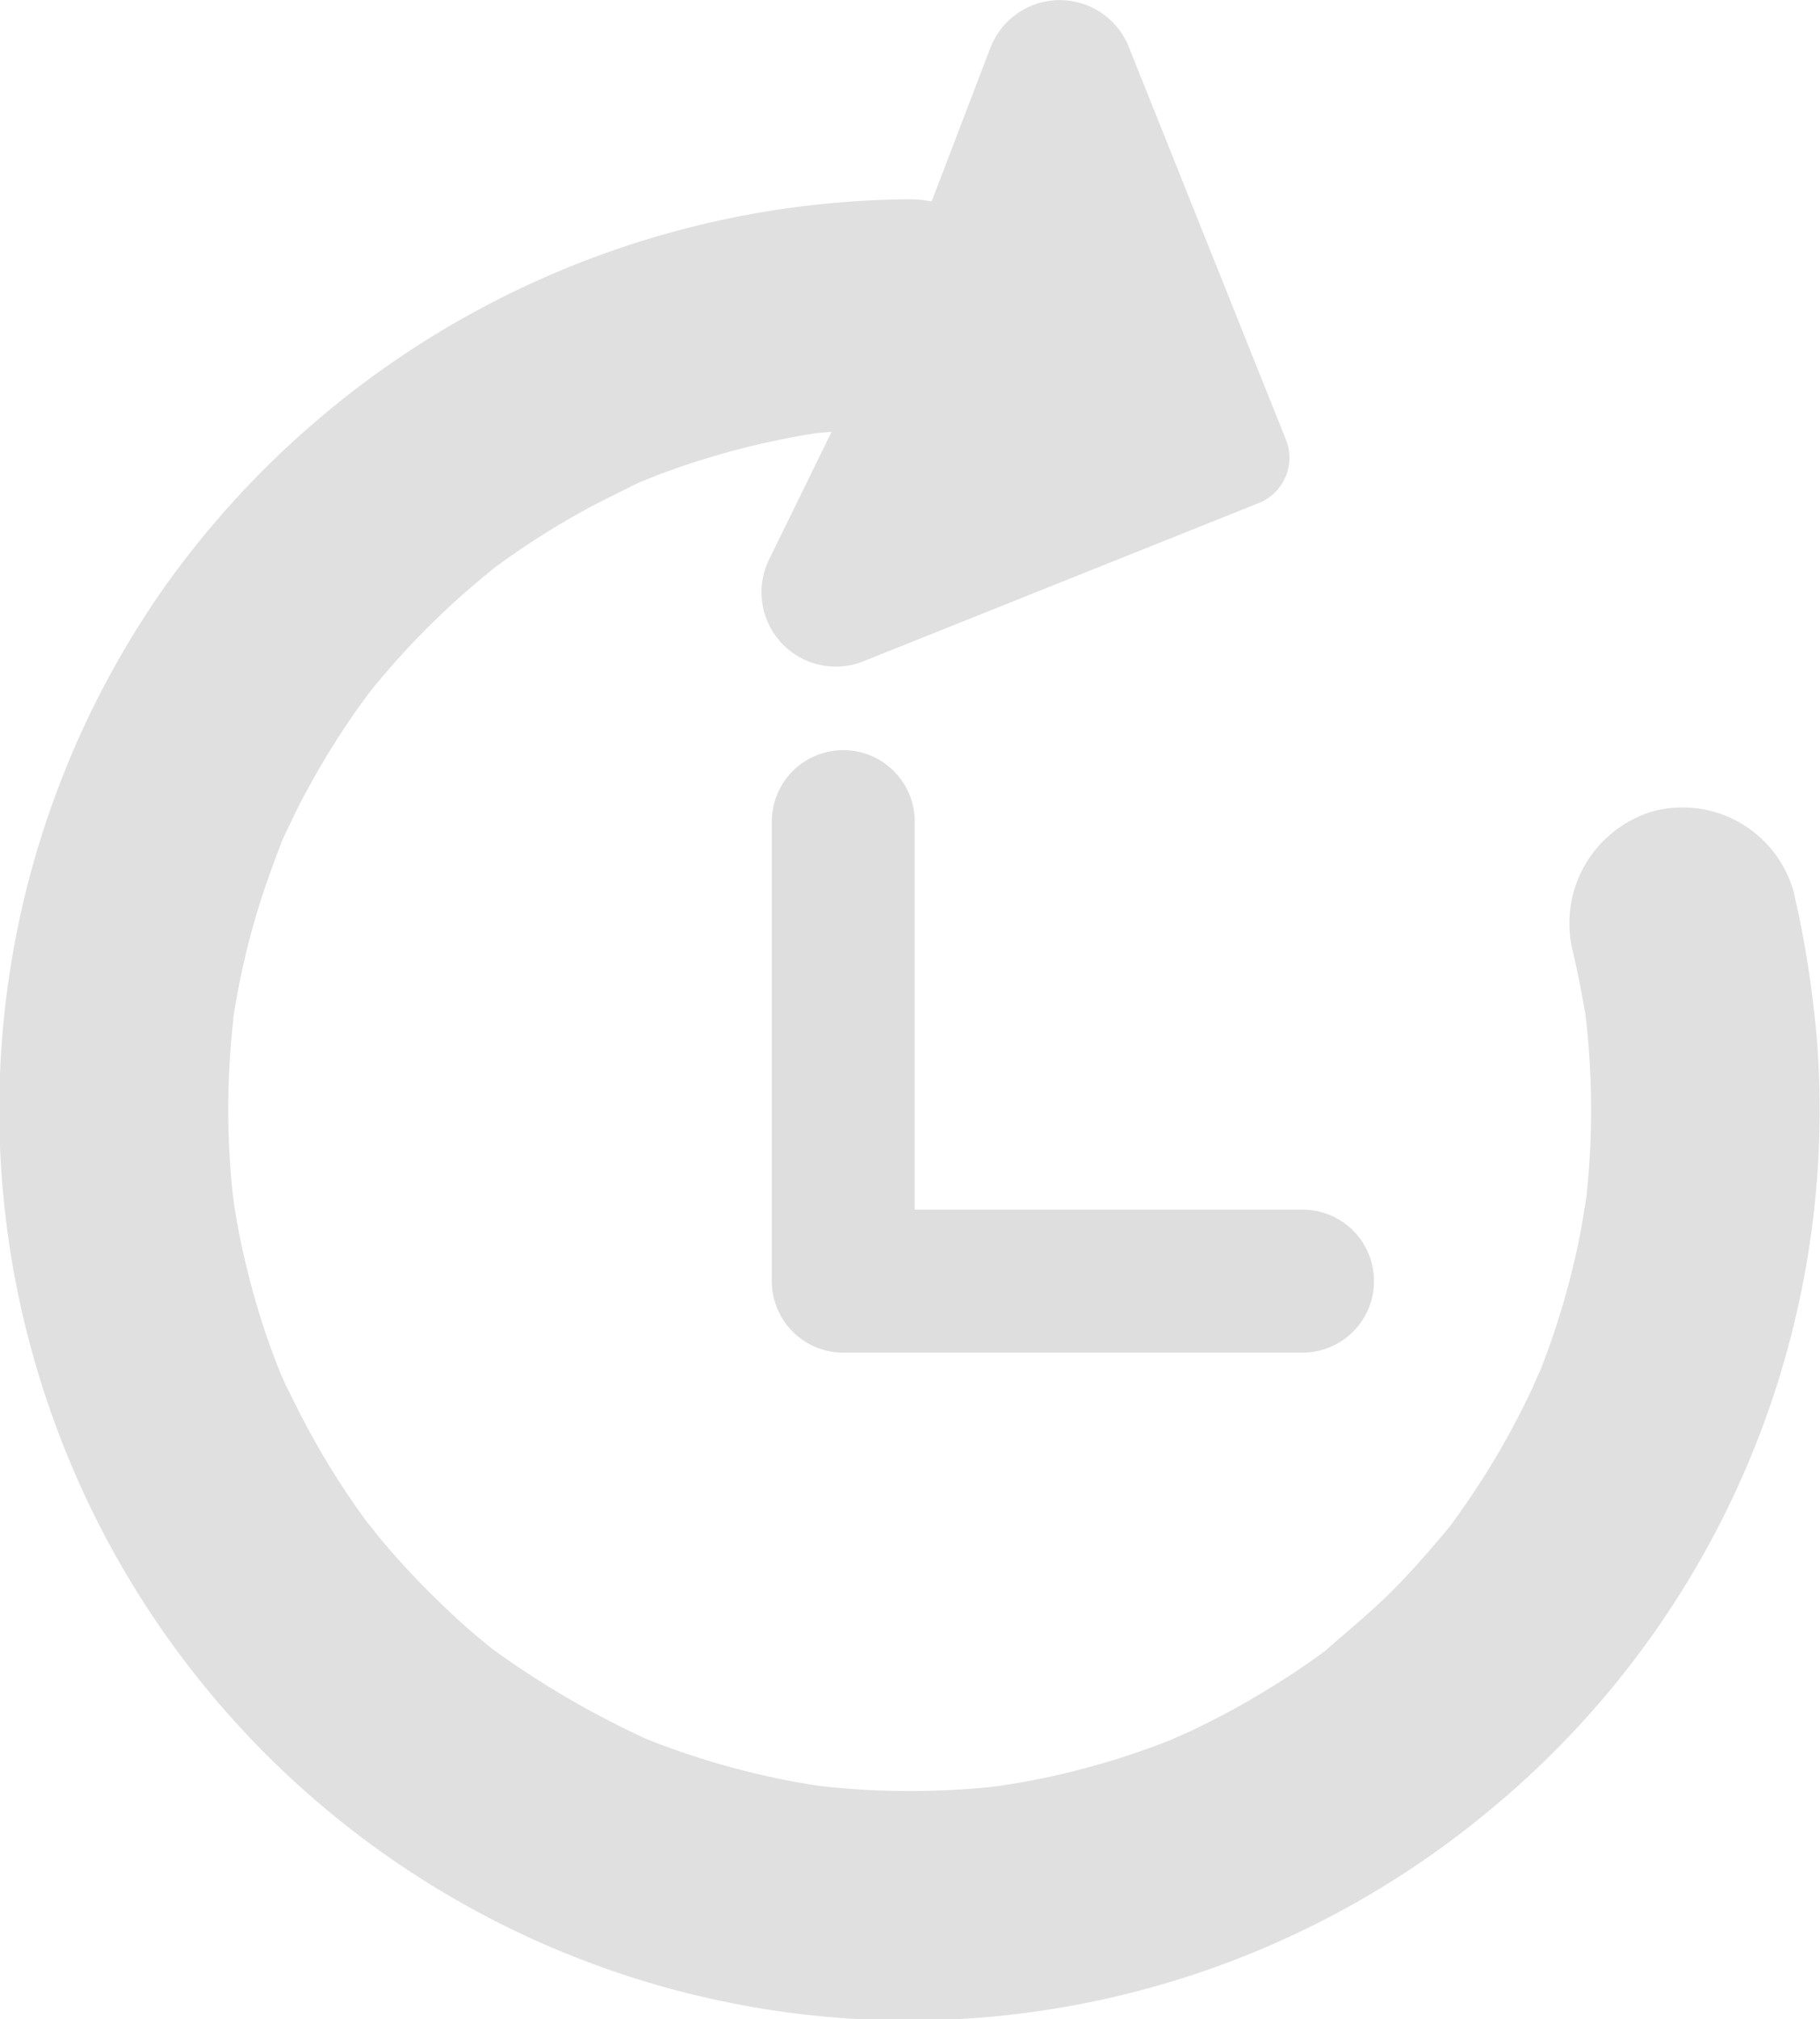 <svg xmlns="http://www.w3.org/2000/svg" width="18.412" height="20.418" viewBox="0 0 18.412 20.418">
  <g id="Group_1212" data-name="Group 1212" transform="translate(-39.993 -360.215)" opacity="0.13">
    <g id="Group_390" data-name="Group 390" transform="translate(47.801 367.8)">
      <g id="Group_389" data-name="Group 389" transform="translate(0)">
        <path id="Path_251" data-name="Path 251" d="M207.369,522.246h-3.923v-3.923a.723.723,0,0,0-1.446,0v4.646a.723.723,0,0,0,.723.723h4.646a.723.723,0,0,0,0-1.446Z" transform="translate(-202 -517.6)"/>
      </g>
    </g>
    <path id="Path_252" data-name="Path 252" d="M372.57,612.674c-.018.109-.01.066,0,0Z" transform="translate(-316.538 -240.292)" fill="#111"/>
    <path id="Path_253" data-name="Path 253" d="M58.378,370.786a10.4,10.4,0,0,0-.241-1.559,1.167,1.167,0,0,0-1.423-.808,1.181,1.181,0,0,0-.808,1.423c.048.2.087.41.124.618.005.028.018.178.005.026s0,.032.007.072q.02.183.031.366a8.17,8.17,0,0,1-.006,1.117q-.009.117-.021.233c0,.027-.009.072-.015.109l.02-.12c-.026.151-.047.3-.077.454a7.982,7.982,0,0,1-.239.911q-.07.214-.152.424l-.008.021c-.033.066-.059.136-.09.2a8.054,8.054,0,0,1-.44.81q-.117.188-.244.37-.063.091-.129.18l-.012.017c-.189.226-.38.448-.589.657s-.445.4-.671.6h0q-.089.066-.18.129-.195.136-.4.26a8.041,8.041,0,0,1-.812.437c-.057.026-.118.049-.174.077q-.235.092-.475.17a8,8,0,0,1-.88.229c-.13.026-.261.045-.392.067l-.051.006q-.133.014-.266.023a8.13,8.13,0,0,1-.979.01q-.234-.012-.467-.037l-.047-.005-.2-.033a8,8,0,0,1-.887-.212q-.216-.065-.429-.142-.106-.038-.21-.08l-.038-.016a9.125,9.125,0,0,1-1.545-.906l-.01-.008c-.057-.047-.114-.093-.17-.141q-.168-.143-.328-.3a8.107,8.107,0,0,1-.624-.667c-.041-.049-.08-.106-.124-.154l-.007-.009q-.14-.191-.269-.39a8.029,8.029,0,0,1-.455-.8q-.05-.1-.1-.2l-.049-.111-.034-.084q-.046-.12-.089-.241a8.006,8.006,0,0,1-.25-.872q-.051-.224-.088-.45l-.011-.07c-.006-.054-.018-.152-.021-.181a8.167,8.167,0,0,1-.034-.977q.006-.235.025-.47.01-.116.023-.232l0-.021a8,8,0,0,1,.2-.926c.079-.285.178-.562.284-.837l0-.005c.031-.068.062-.136.094-.2q.1-.215.219-.424a8.08,8.08,0,0,1,.491-.776l.068-.092c.02-.025.039-.052.058-.075q.15-.183.31-.358a8.1,8.1,0,0,1,.655-.637l.144-.122.123-.1.042-.031q.1-.074.207-.146a8.041,8.041,0,0,1,.788-.473q.2-.1.4-.2l.028-.012c.067-.025.132-.055.2-.08a8.016,8.016,0,0,1,.895-.278q.206-.051.415-.091.113-.022.227-.04l.05-.008.155-.014-.633,1.292a.752.752,0,0,0,.954,1.029l4-1.6a.494.494,0,0,0,.275-.642l-1.59-3.972a.752.752,0,0,0-1.4.011l-.594,1.553a1.134,1.134,0,0,0-.228-.022,9.331,9.331,0,0,0-7.528,3.914,9.2,9.2,0,0,0-1.167,8.313A9.193,9.193,0,0,0,55,378.571,9.18,9.18,0,0,0,58.378,370.786Zm-11.937,6.976-.008,0Z" transform="translate(0)" fill="#111"/>
  </g>
</svg>
